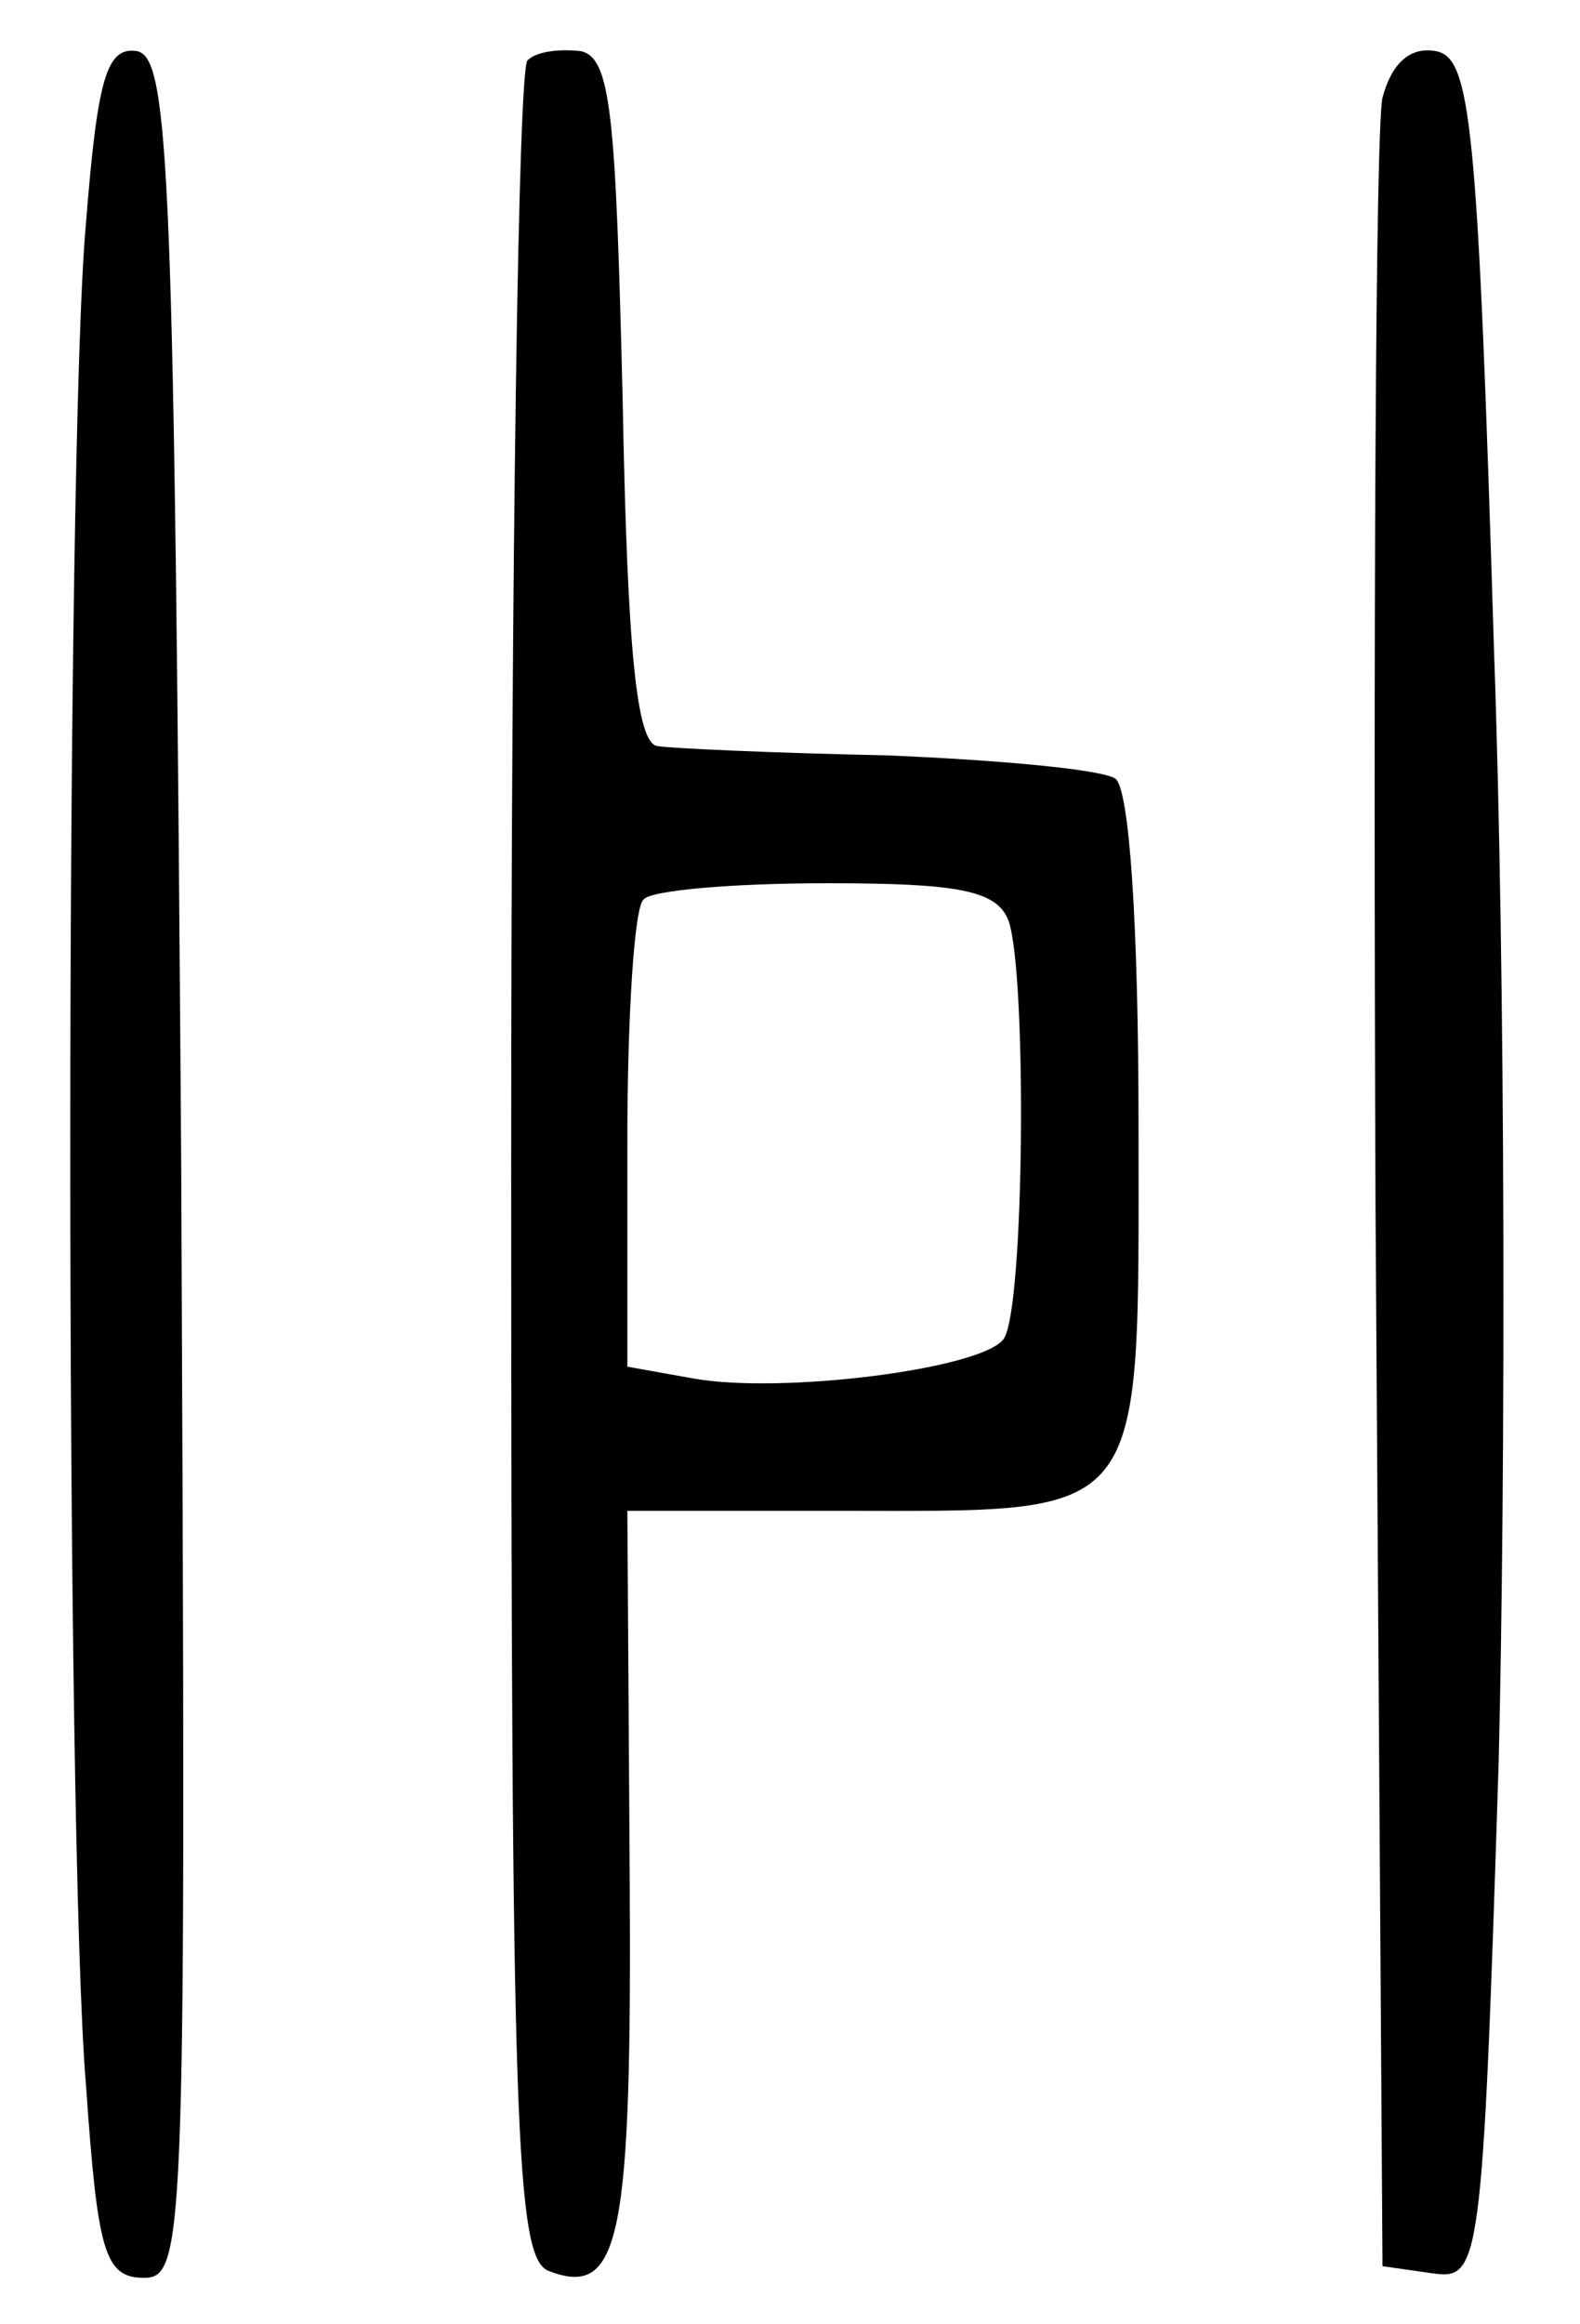 <?xml version="1.0" standalone="no"?>
<!DOCTYPE svg PUBLIC "-//W3C//DTD SVG 20010904//EN"
 "http://www.w3.org/TR/2001/REC-SVG-20010904/DTD/svg10.dtd">
<svg version="1.0" xmlns="http://www.w3.org/2000/svg"
 width="68pt" height="100pt" viewBox="0 0 68 100"
 preserveAspectRatio="xMidYMid meet">
<g transform="translate(0,100) scale(0.1,-0.1)"
fill="#000000" stroke="none">
<path d="M37 904 c-9 -99 -9 -694 0 -801 5 -72 8 -83 25 -83 18 0 18 18 16
477 -3 429 -5 478 -19 481 -13 2 -17 -11 -22 -74z"/>
<path d="M227 974 c-4 -4 -7 -218 -7 -476 0 -416 2 -469 16 -475 31 -12 36 13
35 171 l-1 156 90 0 c135 0 130 -7 130 165 0 88 -4 146 -10 150 -6 4 -50 8
-98 10 -48 1 -93 3 -99 4 -9 1 -13 41 -15 148 -3 124 -5 148 -18 151 -9 1 -19
0 -23 -4z m207 -370 c8 -22 7 -167 -2 -180 -9 -13 -96 -24 -134 -17 l-28 5 0
97 c0 54 3 101 7 104 3 4 39 7 79 7 56 0 73 -3 78 -16z"/>
<path d="M595 958 c-3 -13 -4 -228 -3 -478 l3 -455 21 -3 c21 -3 22 0 29 220
3 123 3 338 -2 478 -7 229 -10 255 -25 258 -11 2 -19 -5 -23 -20z"/>
</g>
</svg>
